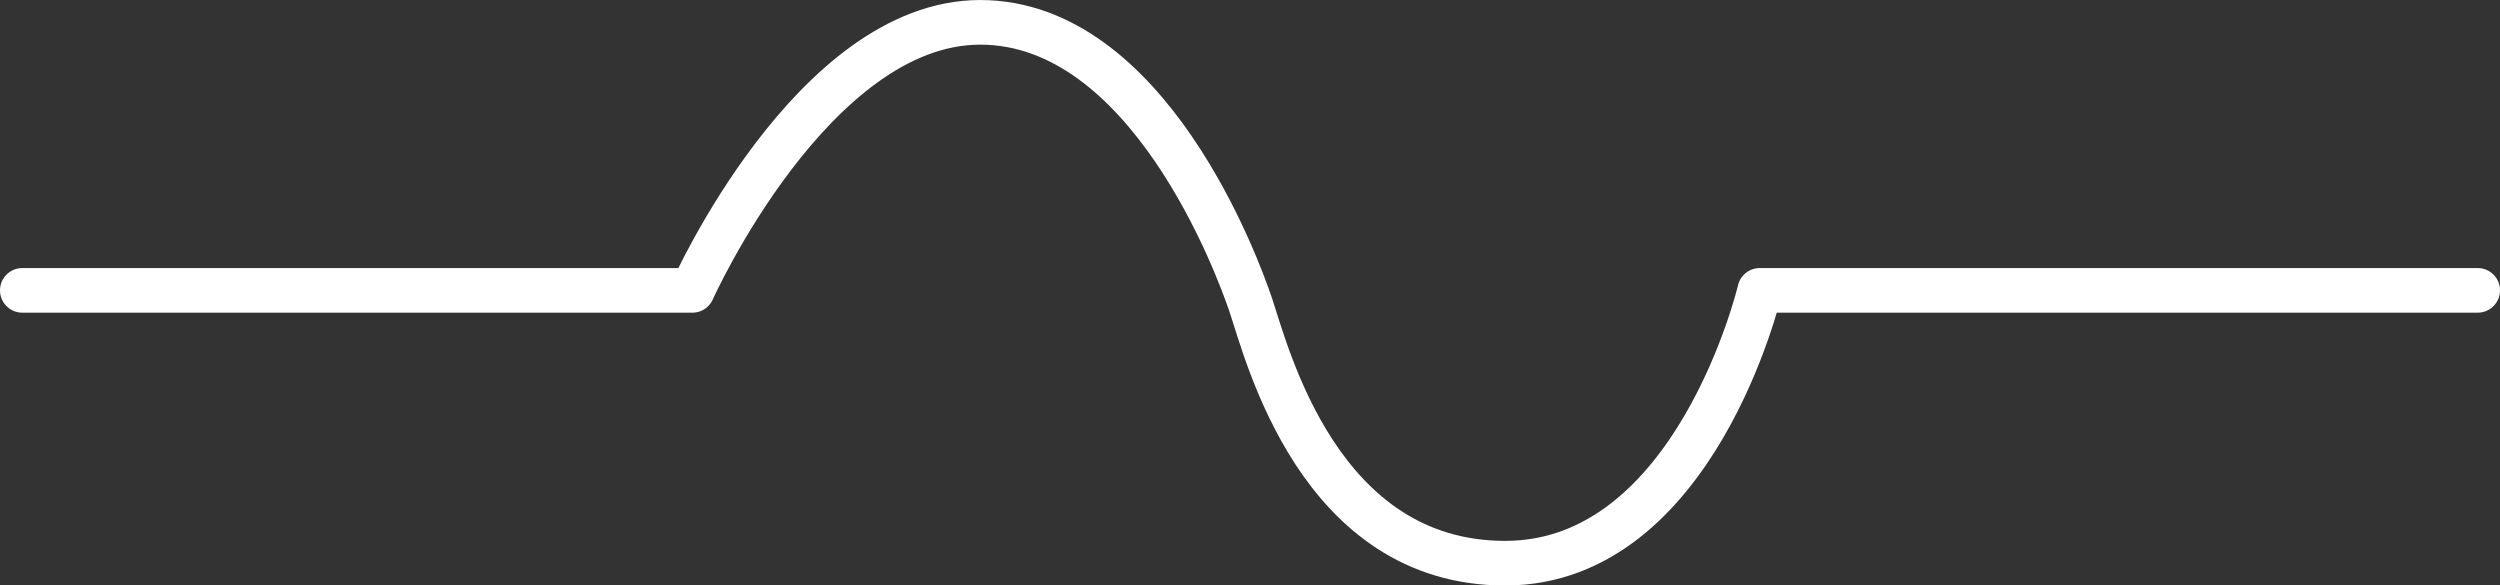 <?xml version="1.0" encoding="UTF-8" standalone="no"?>
<!-- Created with Inkscape (http://www.inkscape.org/) -->

<svg
   width="96.354mm"
   height="22.565mm"
   viewBox="0 0 96.354 22.565"
   version="1.1"
   id="svg1"
   xmlns:inkscape="http://www.inkscape.org/namespaces/inkscape"
   xmlns:sodipodi="http://sodipodi.sourceforge.net/DTD/sodipodi-0.dtd"
   xmlns="http://www.w3.org/2000/svg"
   xmlns:svg="http://www.w3.org/2000/svg">
  <rect x="0" y="0" width="96.354" height="22.565" fill="#333333" stroke="none"/>
  <sodipodi:namedview
     id="namedview1"
     pagecolor="#ffffff"
     bordercolor="#000000"
     borderopacity="0.25"
     inkscape:showpageshadow="2"
     inkscape:pageopacity="0.0"
     inkscape:pagecheckerboard="0"
     inkscape:deskcolor="#d1d1d1"
     inkscape:document-units="mm" />
  <defs
     id="defs1" />
  <g
     inkscape:label="Layer 1"
     inkscape:groupmode="layer"
     id="layer1"
     transform="translate(-36.403,-44.889)">
    <path
       style="fill:none;fill-opacity:1;stroke:#ffffff;stroke-width:1.72;stroke-linecap:round;stroke-linejoin:round;stroke-dasharray:none;stroke-opacity:1"
       d="M 37.263,56.08 H 63.089 c 0,0 4.636,-10.33 11.093,-10.33 6.457,0 9.907,9.354 10.424,10.884 0.633,1.874 2.622,9.972 9.819,9.961 7.325,-0.011 9.801,-10.515 9.801,-10.515 h 27.671"
       id="path1"
       sodipodi:nodetypes="ccssscc"
       inkscape:export-filename="sound-wave.svg"
       inkscape:export-xdpi="96"
       inkscape:export-ydpi="96" />
  </g>
</svg>
